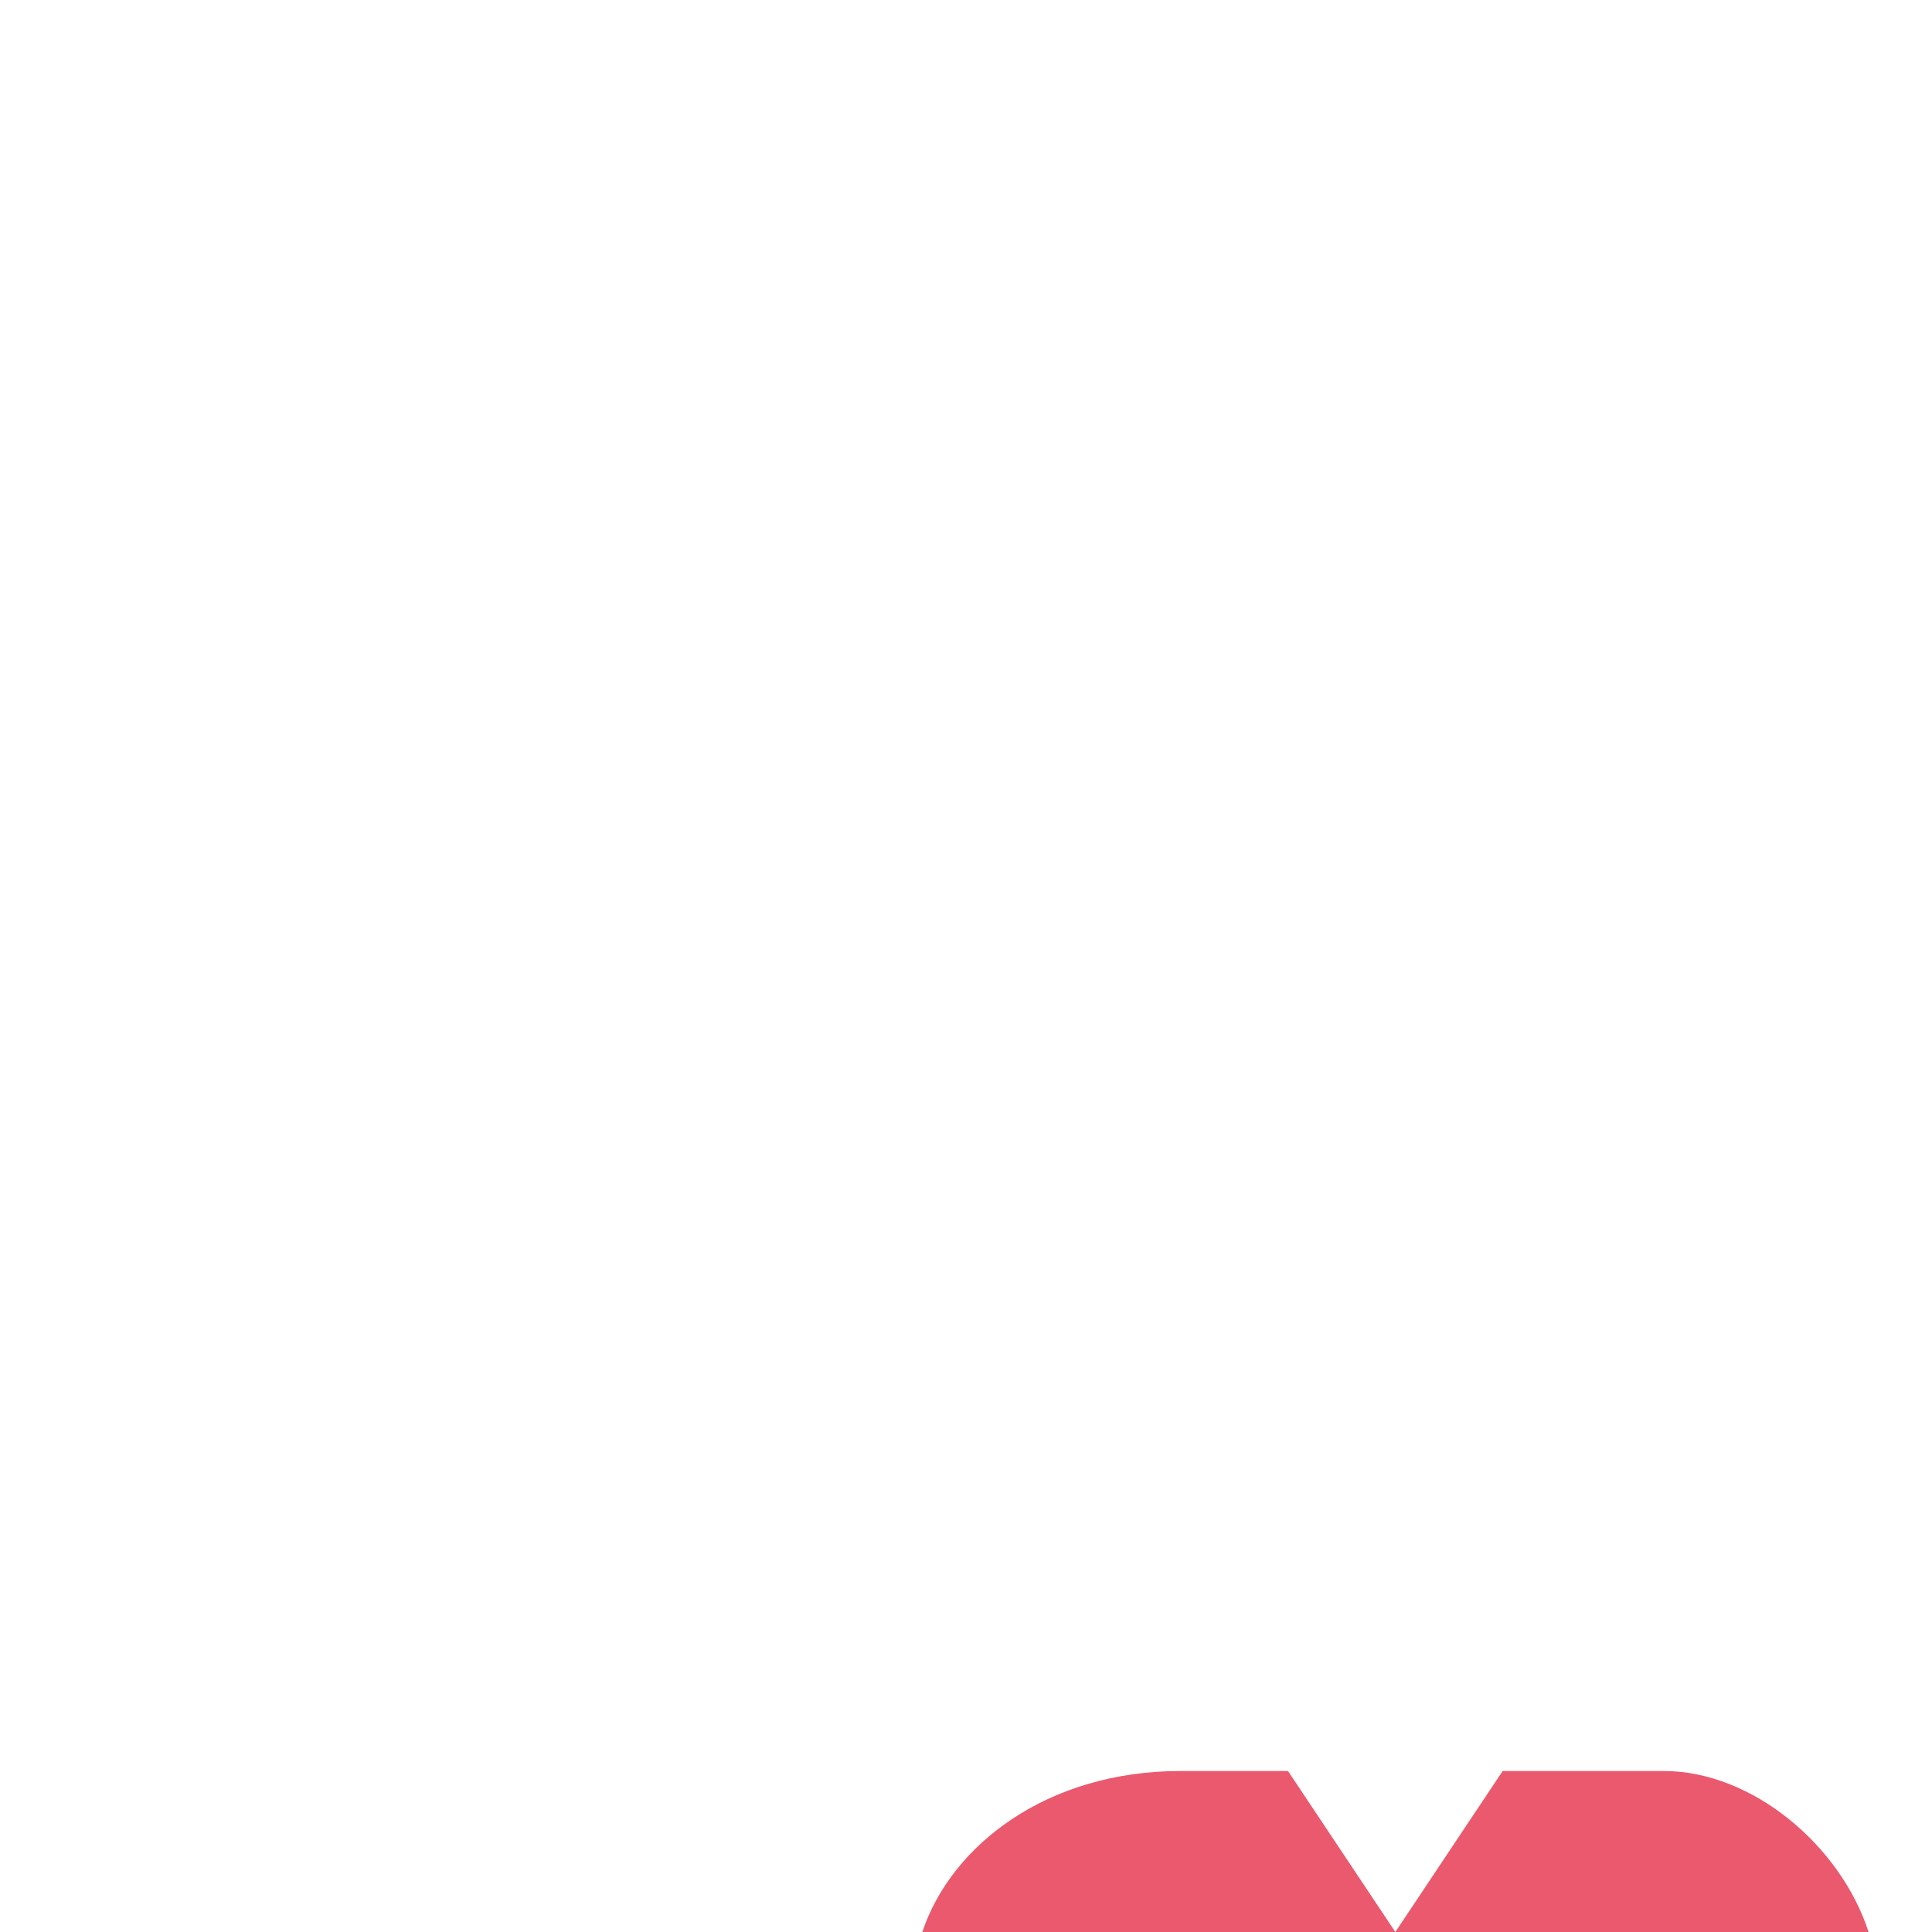 <svg xmlns="http://www.w3.org/2000/svg" viewBox="0 0 36 36">
  <path fill="#EA596E" d="M26 36h8.818c-.518-1.602-2.159-3-3.818-3h-3l-2 3z"/>
  <path fill="#EA596E" d="M22 33c-2.493 0-4.276 1.385-4.814 3H26l-2-3h-2z"/>
</svg>
